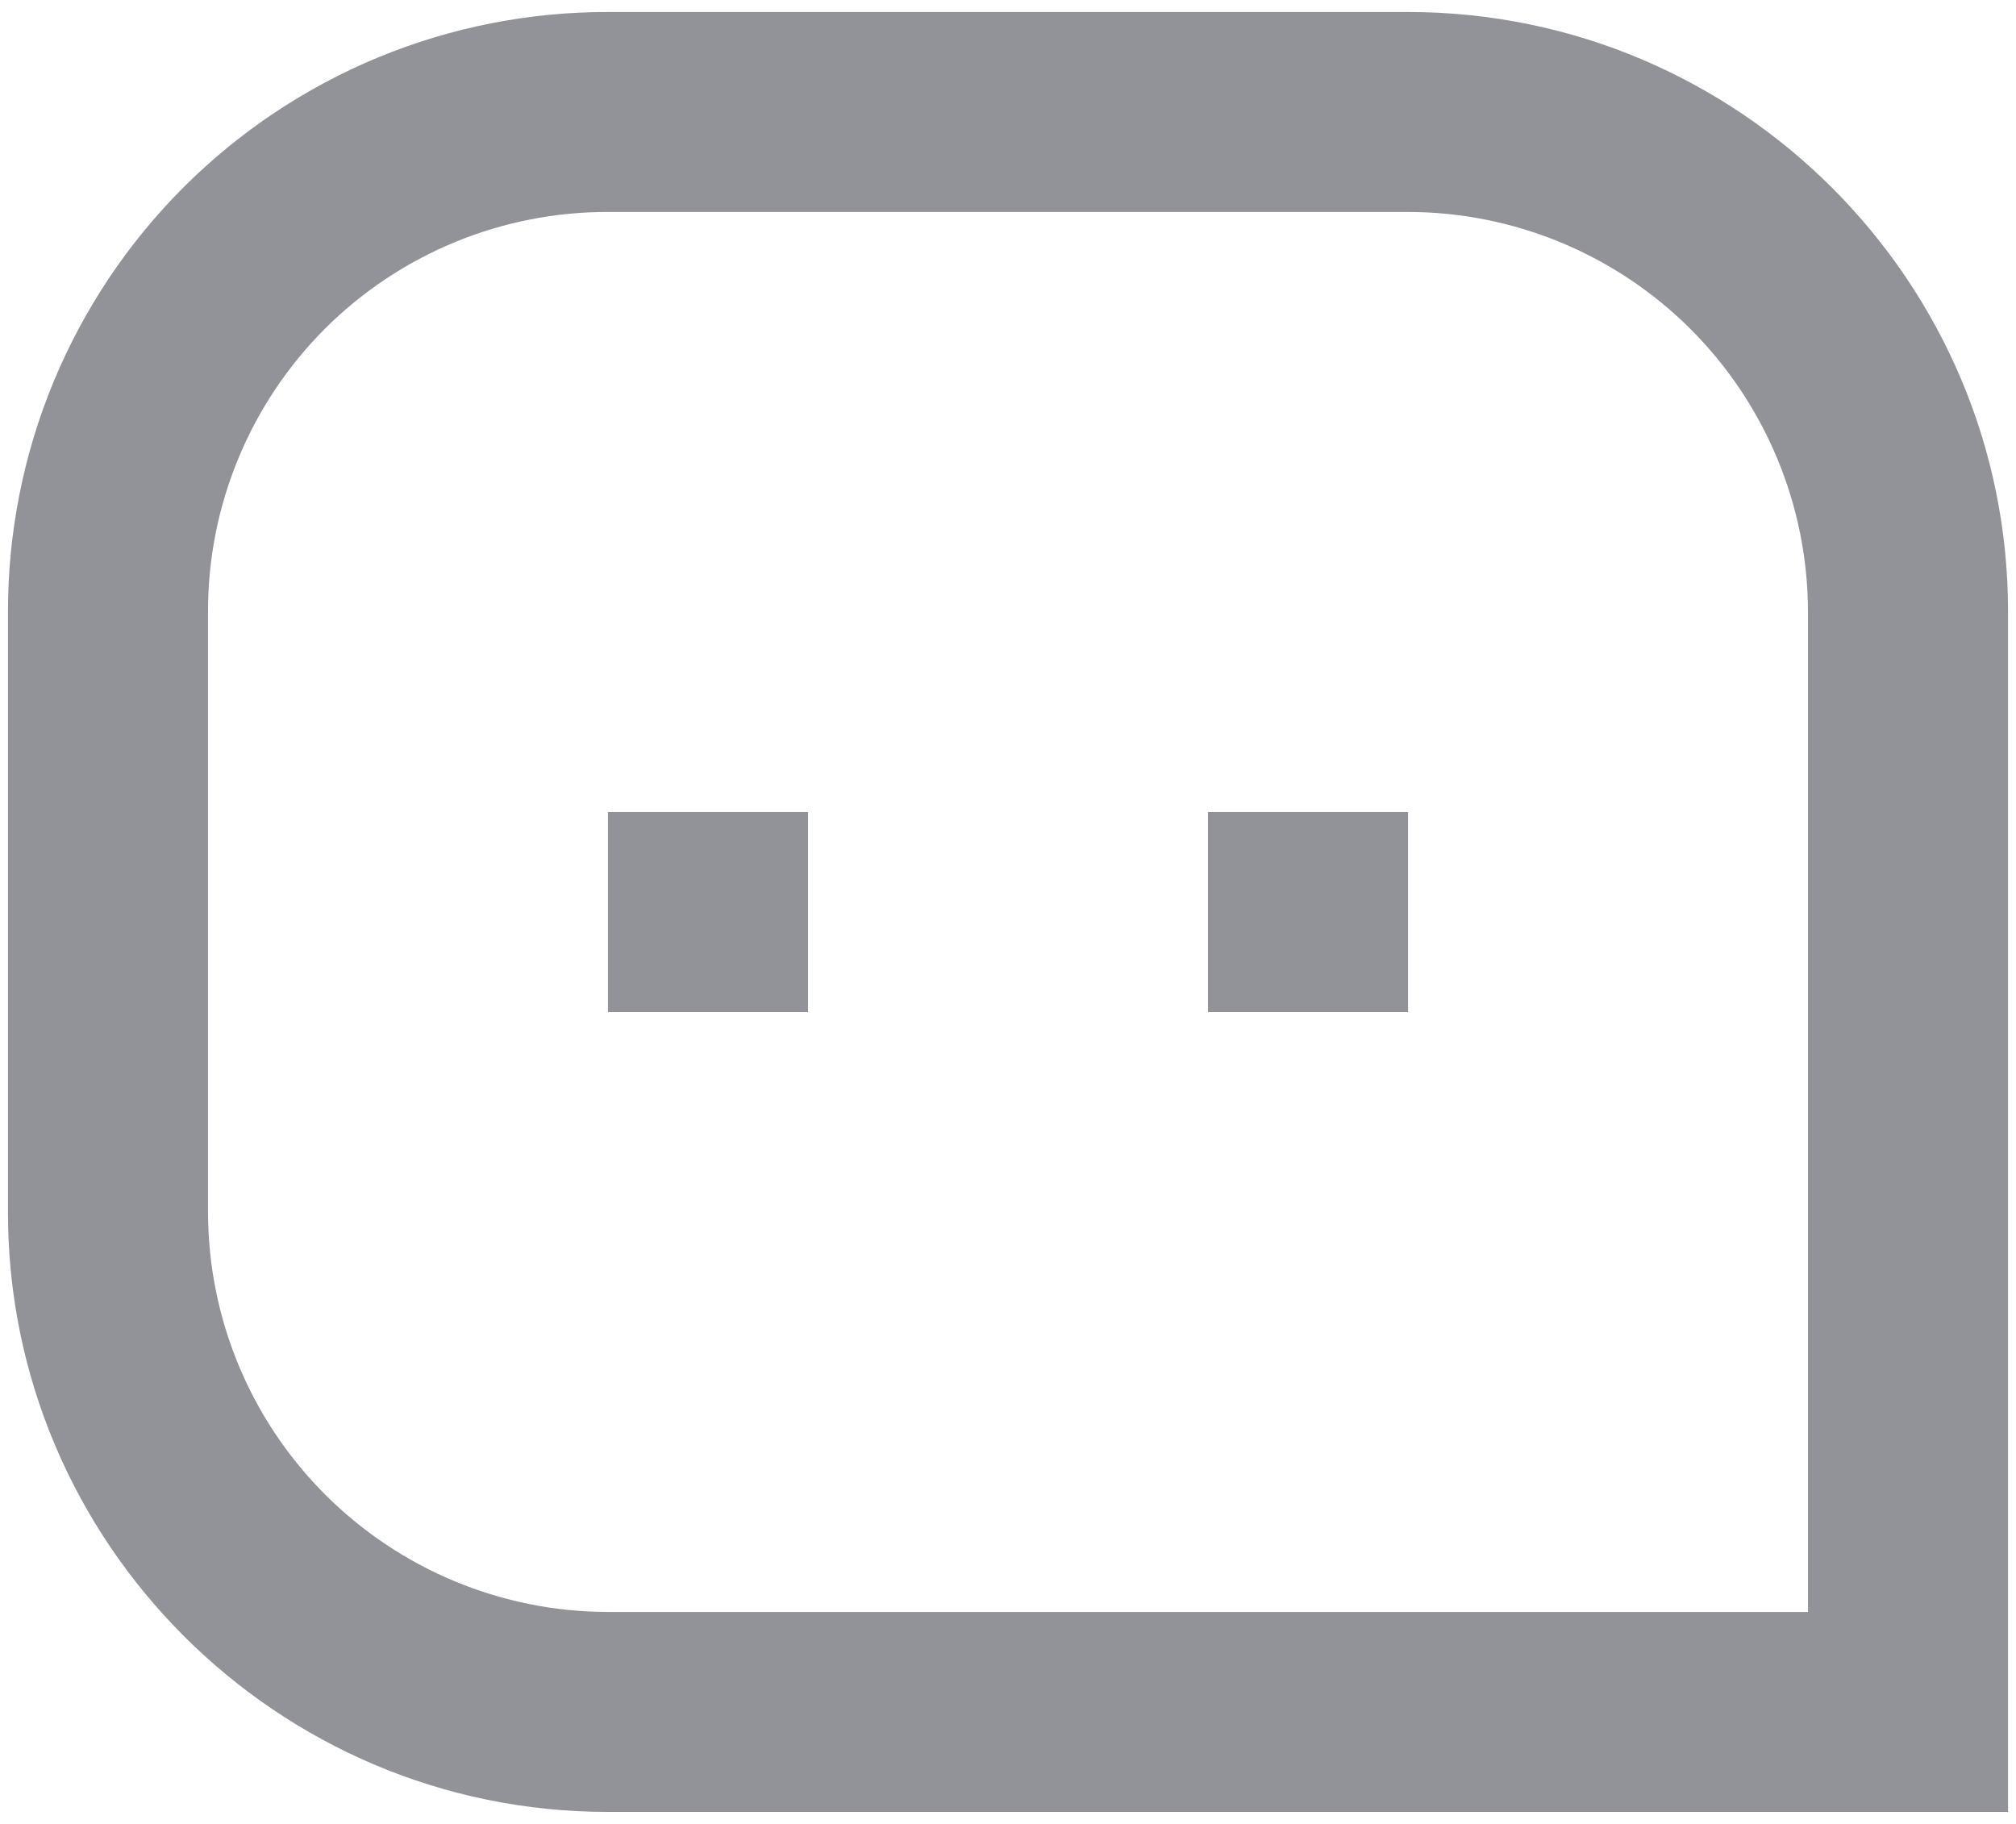 <svg width="21" height="19" viewBox="0 0 21 19" fill="none" xmlns="http://www.w3.org/2000/svg">
<path d="M0.083 6.369C0.083 5.548 0.244 4.735 0.558 3.977C0.872 3.219 1.333 2.53 1.913 1.95C2.494 1.37 3.183 0.911 3.941 0.597C4.7 0.284 5.513 0.124 6.333 0.125H14.667C18.118 0.125 20.917 2.932 20.917 6.369V18.875H6.333C2.882 18.875 0.083 16.068 0.083 12.631V6.369ZM18.833 16.792V6.369C18.831 5.265 18.39 4.208 17.61 3.428C16.828 2.648 15.77 2.209 14.667 2.208H6.333C5.786 2.207 5.244 2.314 4.739 2.522C4.233 2.731 3.773 3.037 3.386 3.423C2.999 3.81 2.692 4.269 2.483 4.775C2.274 5.28 2.166 5.822 2.167 6.369V12.631C2.169 13.735 2.609 14.793 3.39 15.572C4.171 16.352 5.23 16.791 6.333 16.792H18.833ZM12.583 8.458H14.667V10.542H12.583V8.458ZM6.333 8.458H8.417V10.542H6.333V8.458Z" fill="#929299"/>
</svg>
